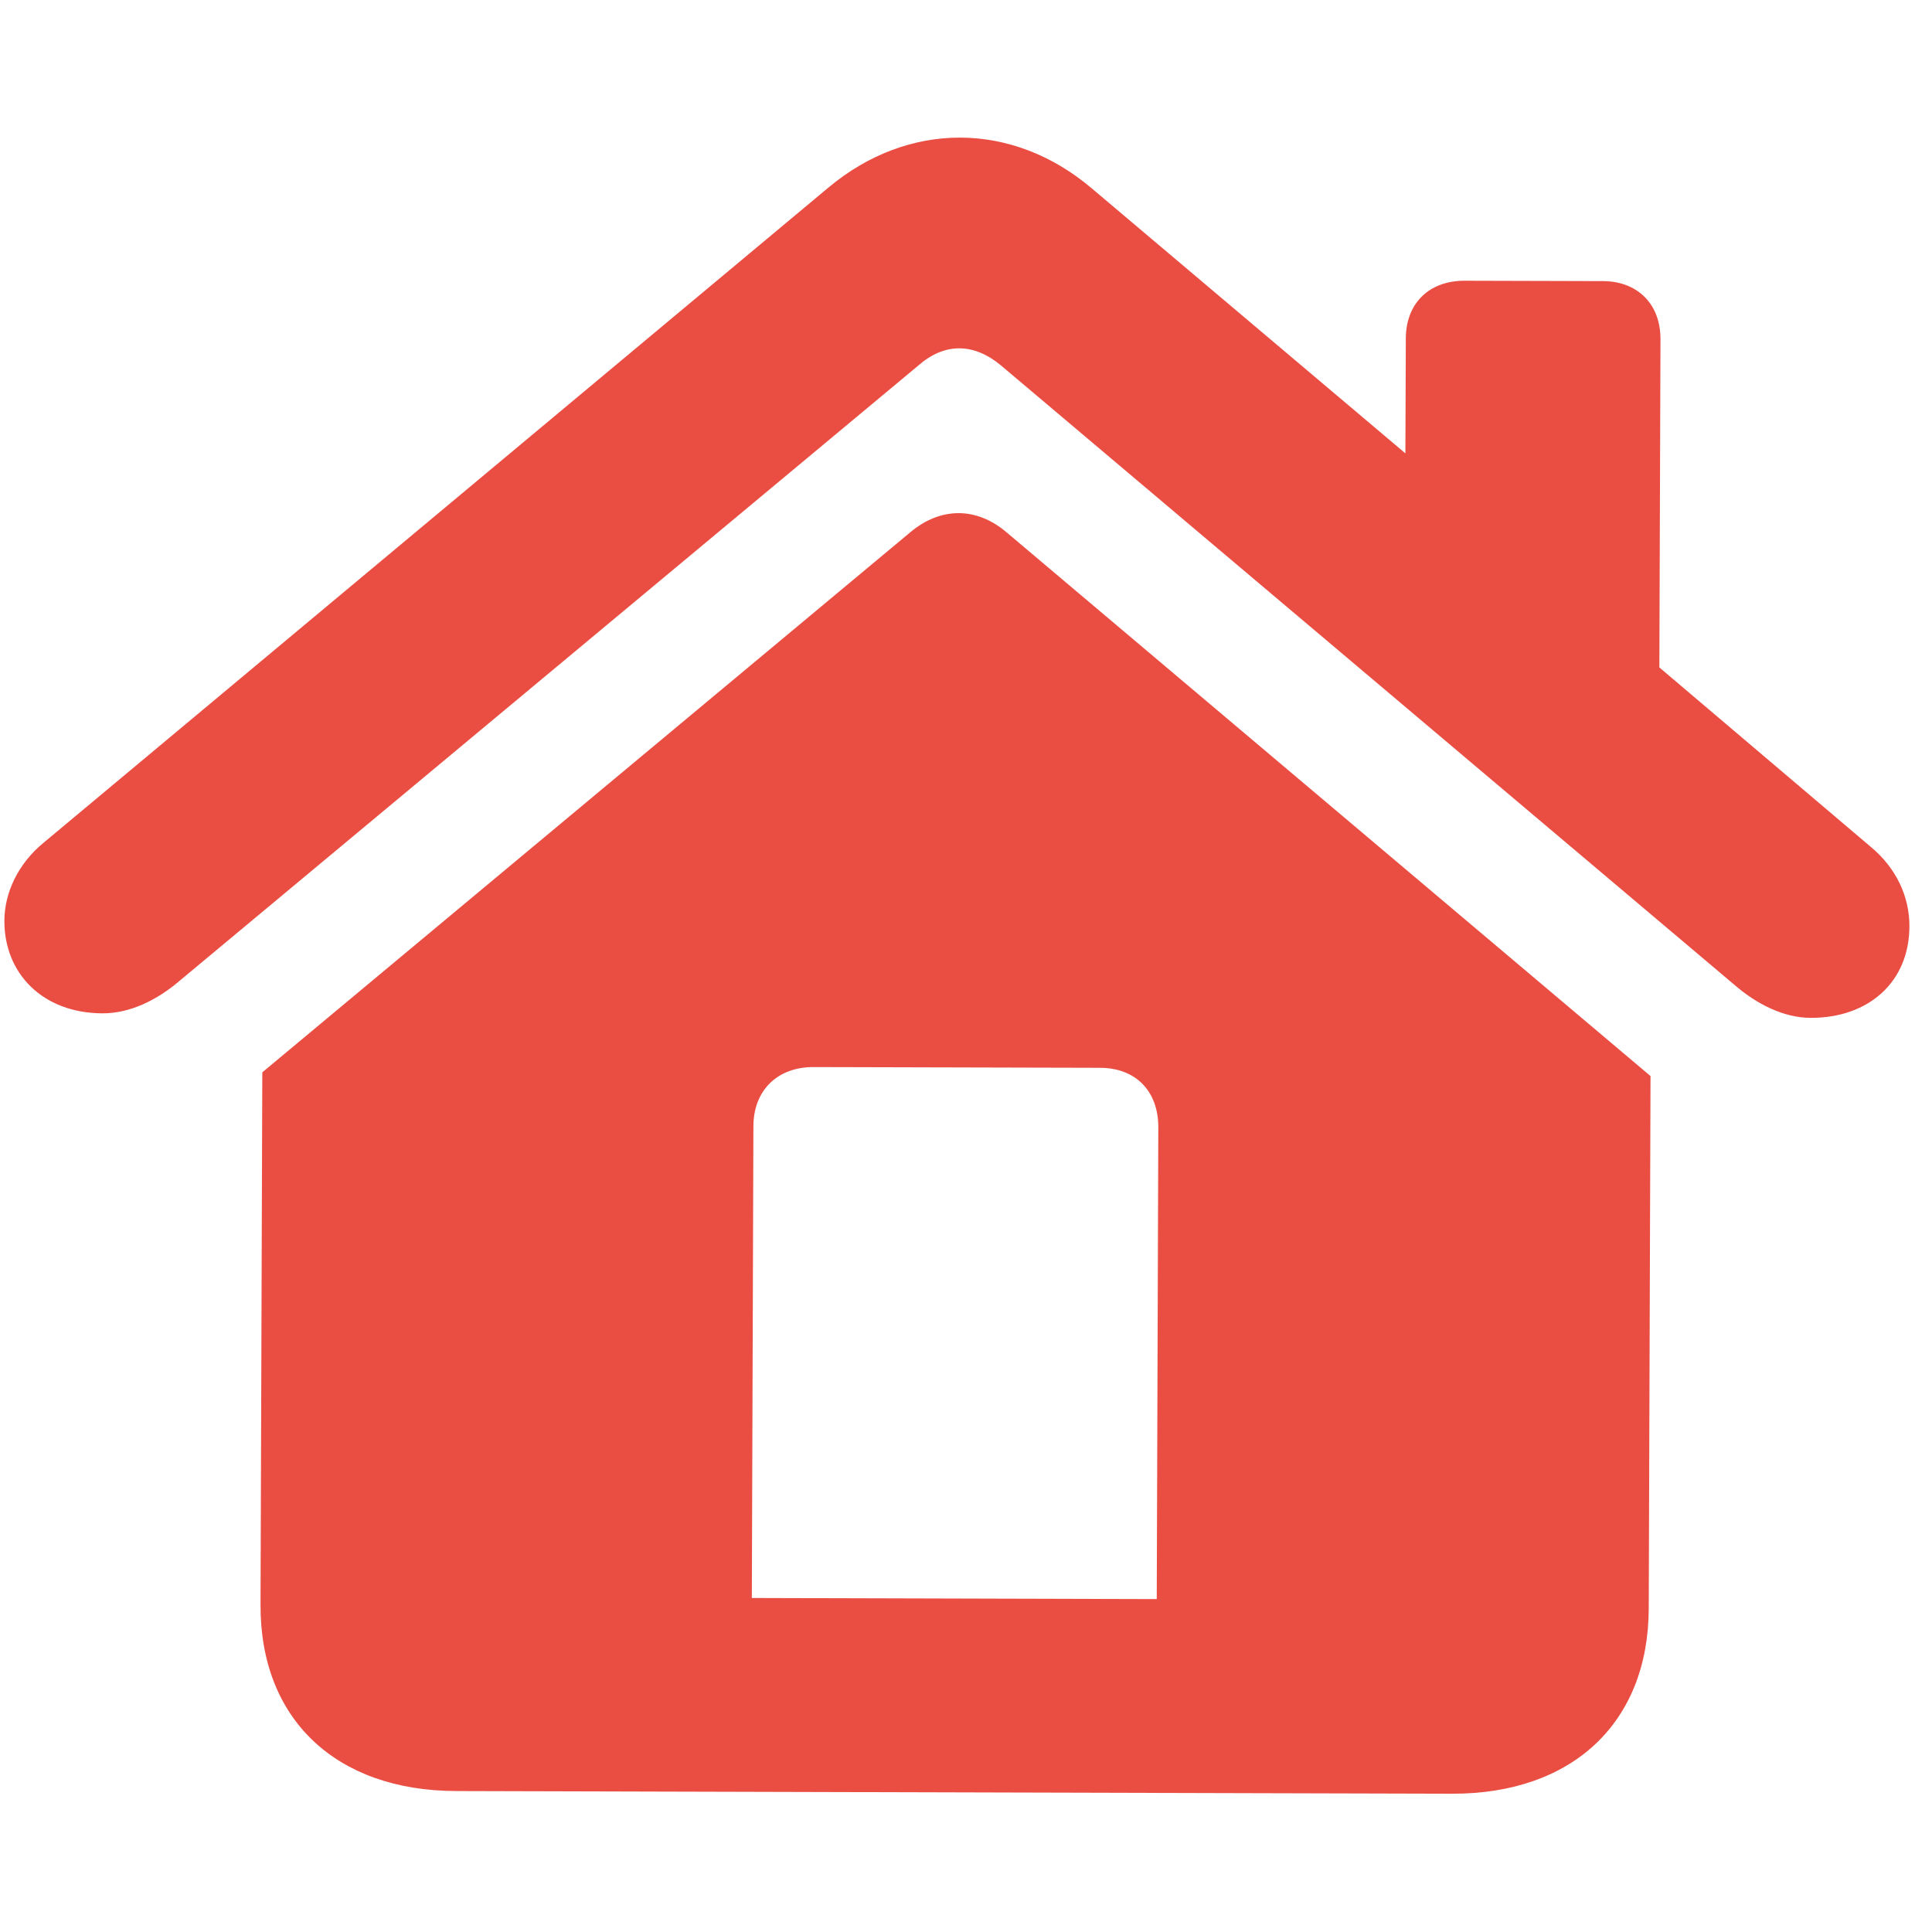 <svg width="26" height="26" viewBox="0 0 26 26" fill="none" xmlns="http://www.w3.org/2000/svg">
<g clip-path="url(#clip0_5_1729)">
<path d="M0.059 12.39C0.056 13.097 0.57 13.634 1.379 13.637C1.753 13.638 2.117 13.457 2.422 13.195L12.356 4.921C12.711 4.609 13.105 4.61 13.478 4.924L23.338 13.251C23.641 13.514 24.004 13.697 24.368 13.698C25.146 13.7 25.694 13.216 25.696 12.468C25.698 12.064 25.517 11.679 25.174 11.395L22.331 8.982L22.346 4.564C22.347 4.089 22.035 3.784 21.57 3.783L19.71 3.778C19.235 3.777 18.92 4.079 18.919 4.555L18.913 6.101L14.689 2.532C13.621 1.629 12.226 1.625 11.151 2.522L0.588 11.34C0.243 11.622 0.06 12.016 0.059 12.39ZM3.506 21.599C3.501 23.135 4.519 24.098 6.136 24.103L19.541 24.139C21.159 24.143 22.183 23.185 22.188 21.648L22.212 14.481L13.552 7.169C13.139 6.814 12.653 6.823 12.248 7.165L3.53 14.431L3.506 21.599ZM15.567 21.52L10.118 21.505L10.139 15.156C10.14 14.671 10.465 14.358 10.95 14.36L14.802 14.37C15.287 14.371 15.589 14.686 15.588 15.171L15.567 21.52Z" fill="#EA4E43"/>
</g>
<defs>
<clipPath id="clip0_5_1729">
<rect width="26" height="26" fill="white"/>
</clipPath>
</defs>
</svg>
